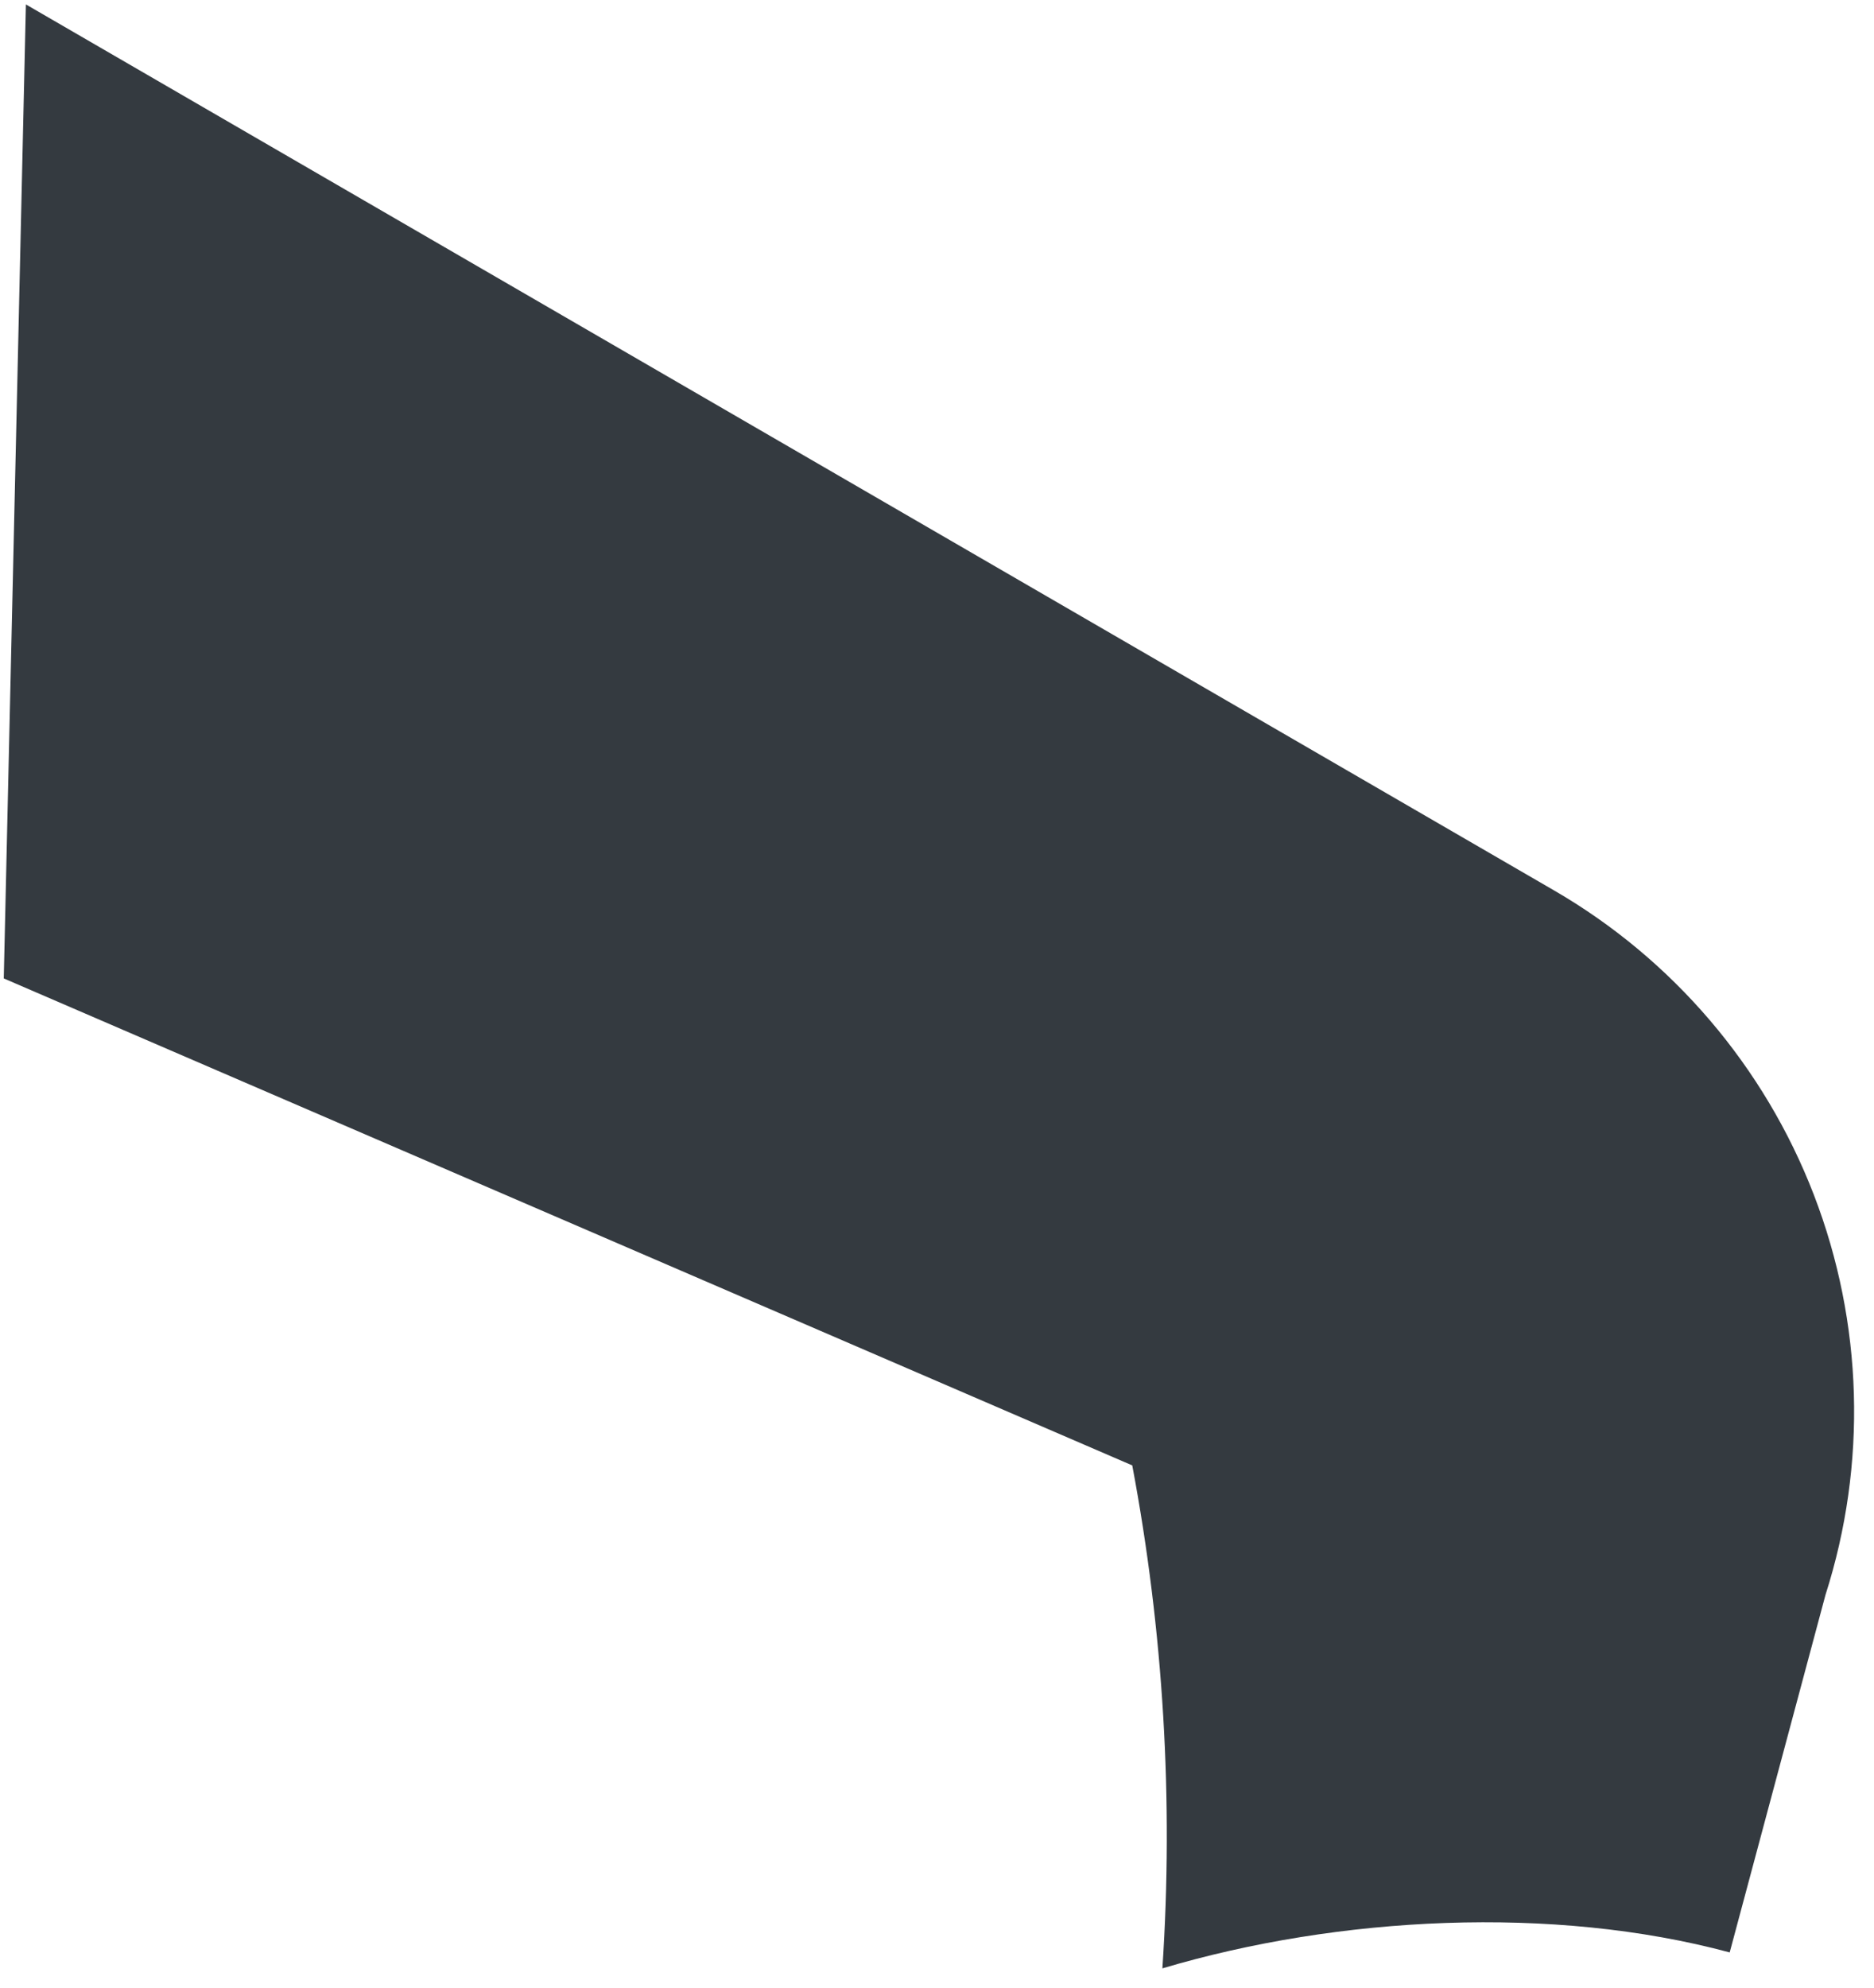 <svg width="83" height="88" viewBox="0 0 83 88" fill="none" xmlns="http://www.w3.org/2000/svg">
<path id="Vector" d="M76.609 86.438L80.852 70.607C82.704 64.817 82.522 58.568 80.336 52.896C78.149 47.224 74.09 42.469 68.83 39.421L1.147 0.196L0.167 43.317L50.148 64.877C51.529 72.214 51.977 79.695 51.483 87.144C59.28 84.827 68.793 84.335 76.609 86.438Z" fill="#343A40"/>
</svg>

